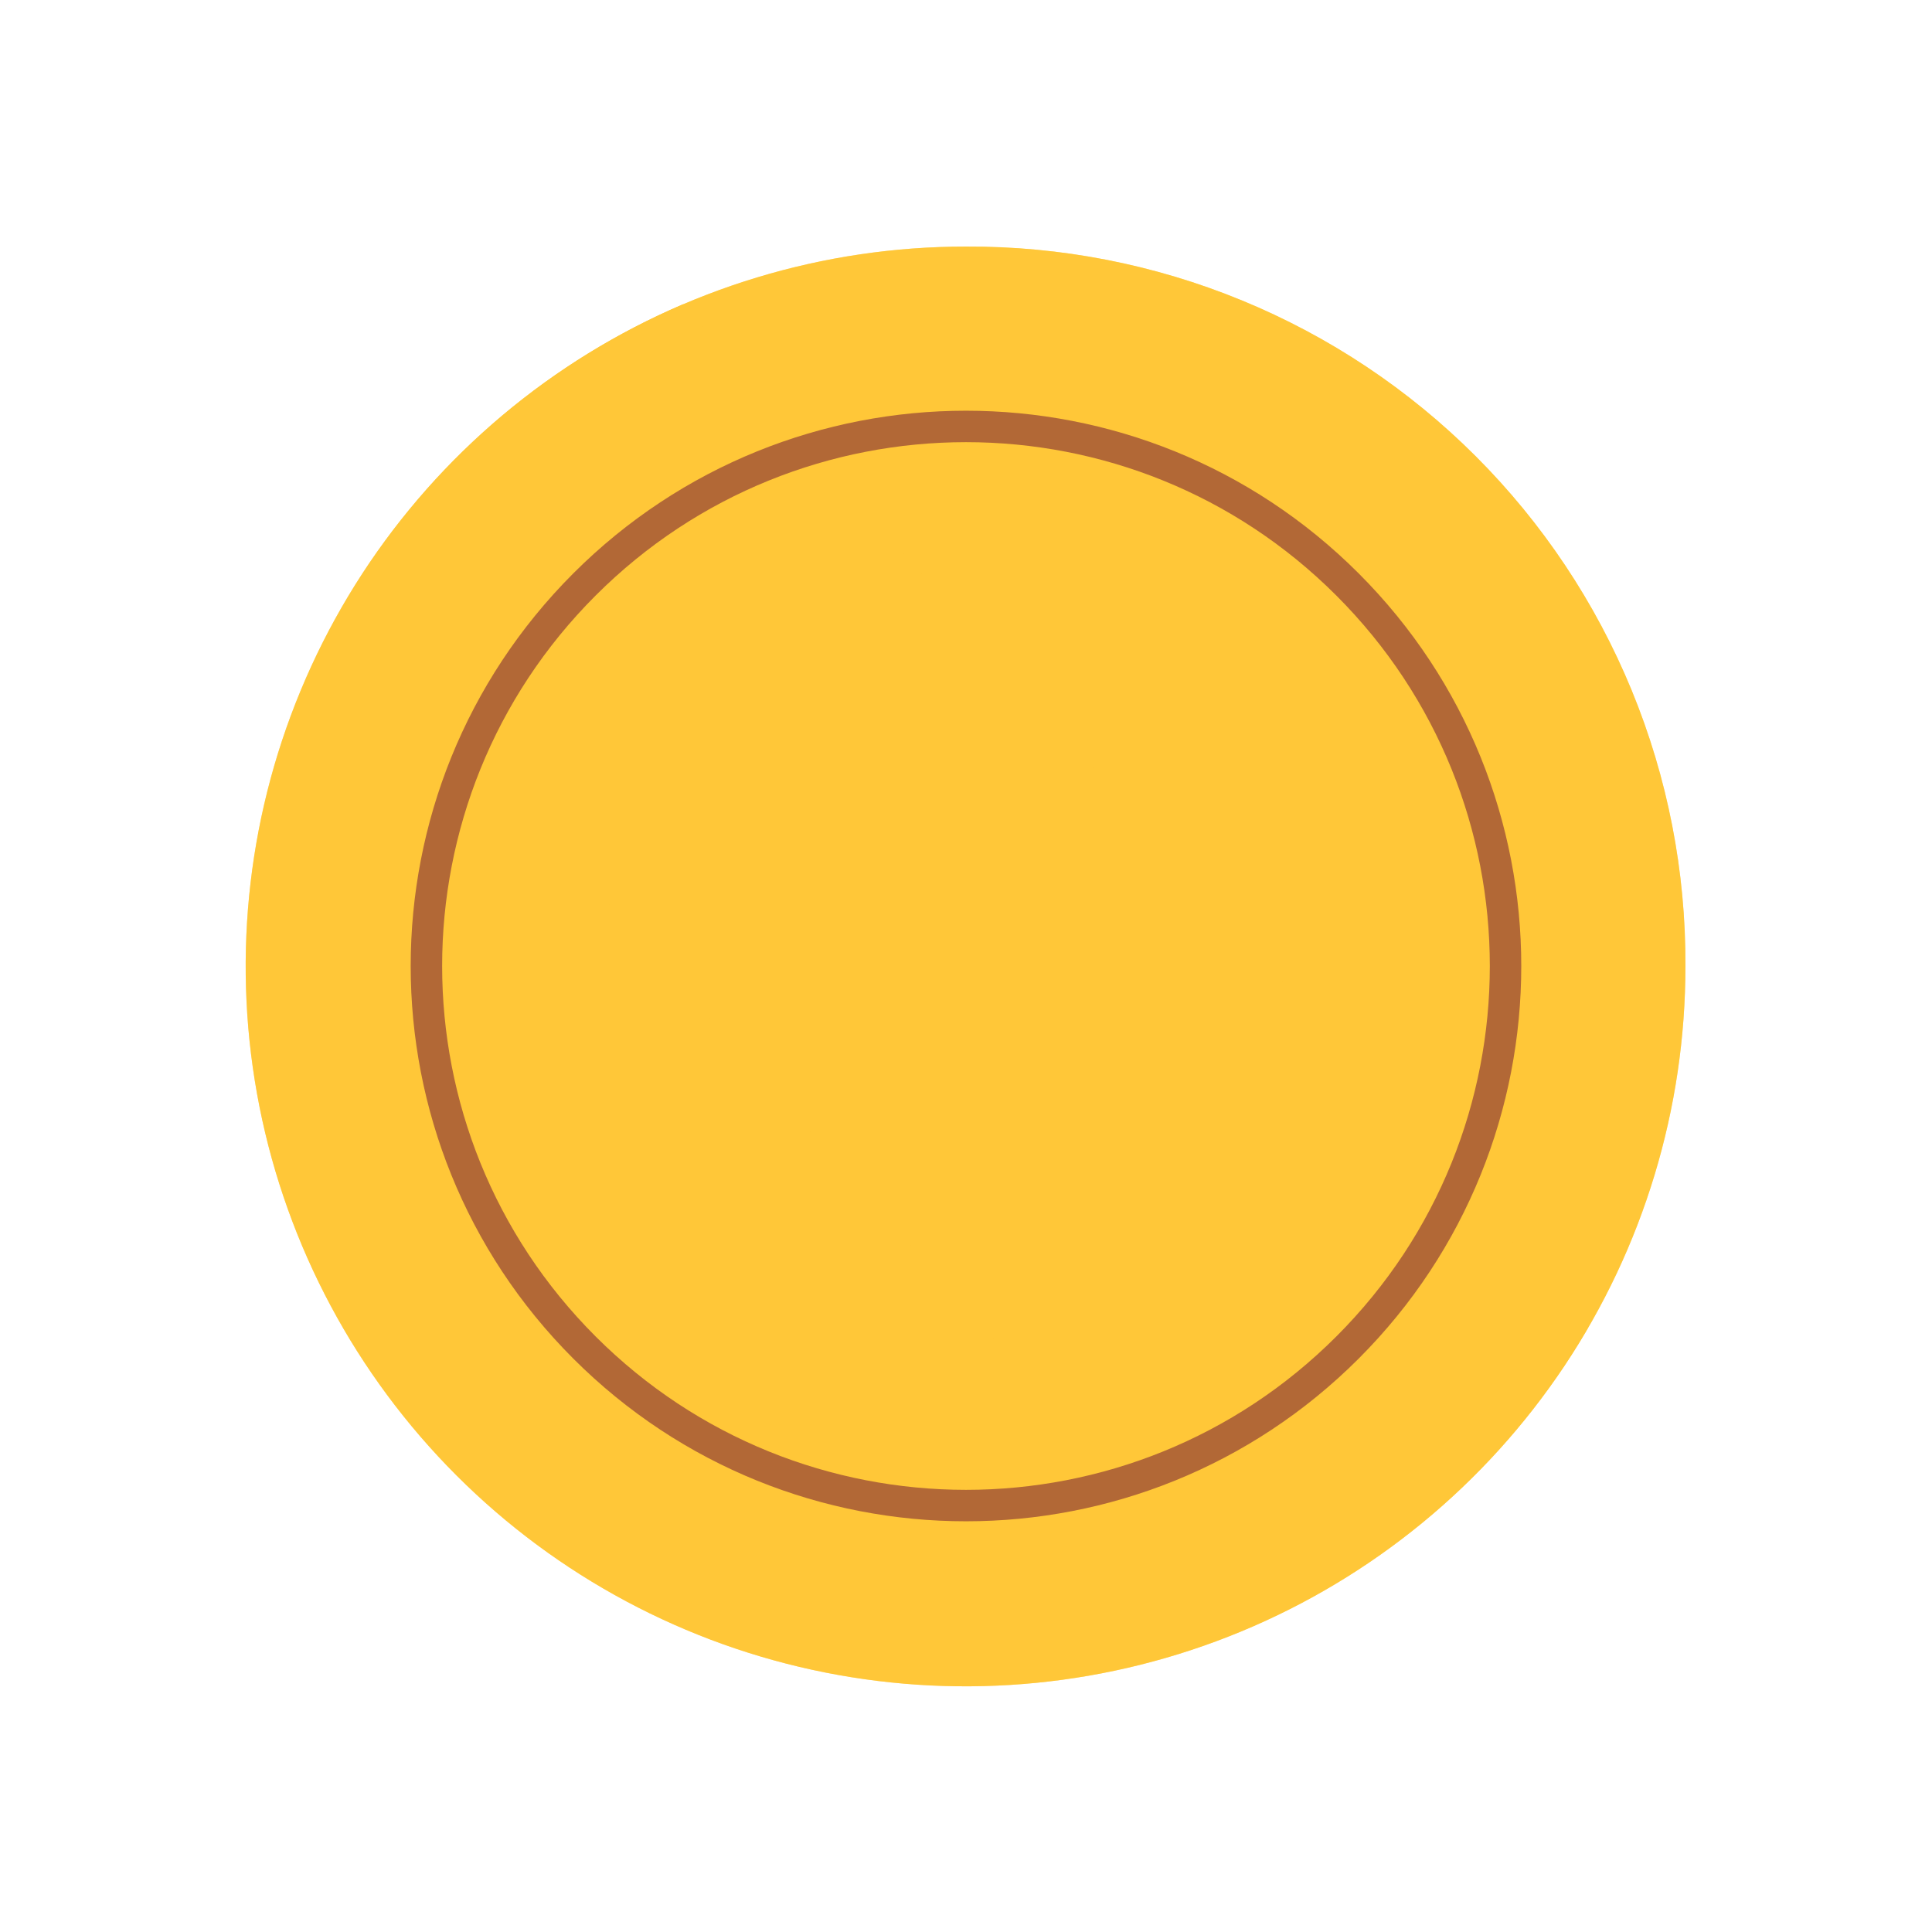 <svg width="430" height="430" viewBox="0 0 430 430" fill="none" xmlns="http://www.w3.org/2000/svg">
<path d="M375.12 215C375.14 246.697 365.757 277.688 348.16 304.051C330.562 330.414 305.54 350.966 276.26 363.105C246.979 375.244 214.756 378.425 183.667 372.246C152.578 366.067 124.021 350.806 101.607 328.393C79.194 305.979 63.933 277.422 57.754 246.333C51.575 215.244 54.756 183.021 66.895 153.74C79.034 124.46 99.585 99.438 125.949 81.84C152.312 64.243 183.303 54.86 215 54.88C236.056 54.777 256.924 58.848 276.397 66.858C295.871 74.868 313.563 86.659 328.452 101.548C343.341 116.437 355.132 134.129 363.142 153.603C371.152 173.076 375.223 193.944 375.12 215Z" fill="#FFC738"/>
<g style="mix-blend-mode:multiply" opacity="0.5">
<path d="M375.12 215C375.14 246.697 365.757 277.688 348.16 304.051C330.562 330.414 305.54 350.966 276.26 363.105C246.979 375.244 214.756 378.425 183.667 372.246C152.578 366.067 124.021 350.806 101.607 328.393C79.194 305.979 63.933 277.422 57.754 246.333C51.575 215.244 54.756 183.021 66.895 153.74C79.034 124.46 99.585 99.438 125.949 81.84C152.312 64.243 183.303 54.86 215 54.88C236.056 54.777 256.924 58.848 276.397 66.858C295.871 74.868 313.563 86.659 328.452 101.548C343.341 116.437 355.132 134.129 363.142 153.603C371.152 173.076 375.223 193.944 375.12 215Z" fill="#FFC738"/>
</g>
<path d="M353.45 295.48C336.094 325.267 309.621 348.686 277.94 362.28L249.45 330.06L105 166.72L76.53 134.52C93.886 104.733 120.358 81.314 152.04 67.72L180.53 99.94L325 263.28L353.45 295.48Z" fill="#FFC738"/>
<path d="M299.912 299.916C346.81 253.018 346.81 176.982 299.912 130.084C253.014 83.186 176.977 83.186 130.079 130.084C83.181 176.982 83.181 253.018 130.079 299.916C176.977 346.815 253.014 346.815 299.912 299.916Z" stroke="#B26836" stroke-width="7" stroke-linecap="round" stroke-linejoin="round"/>
</svg>
